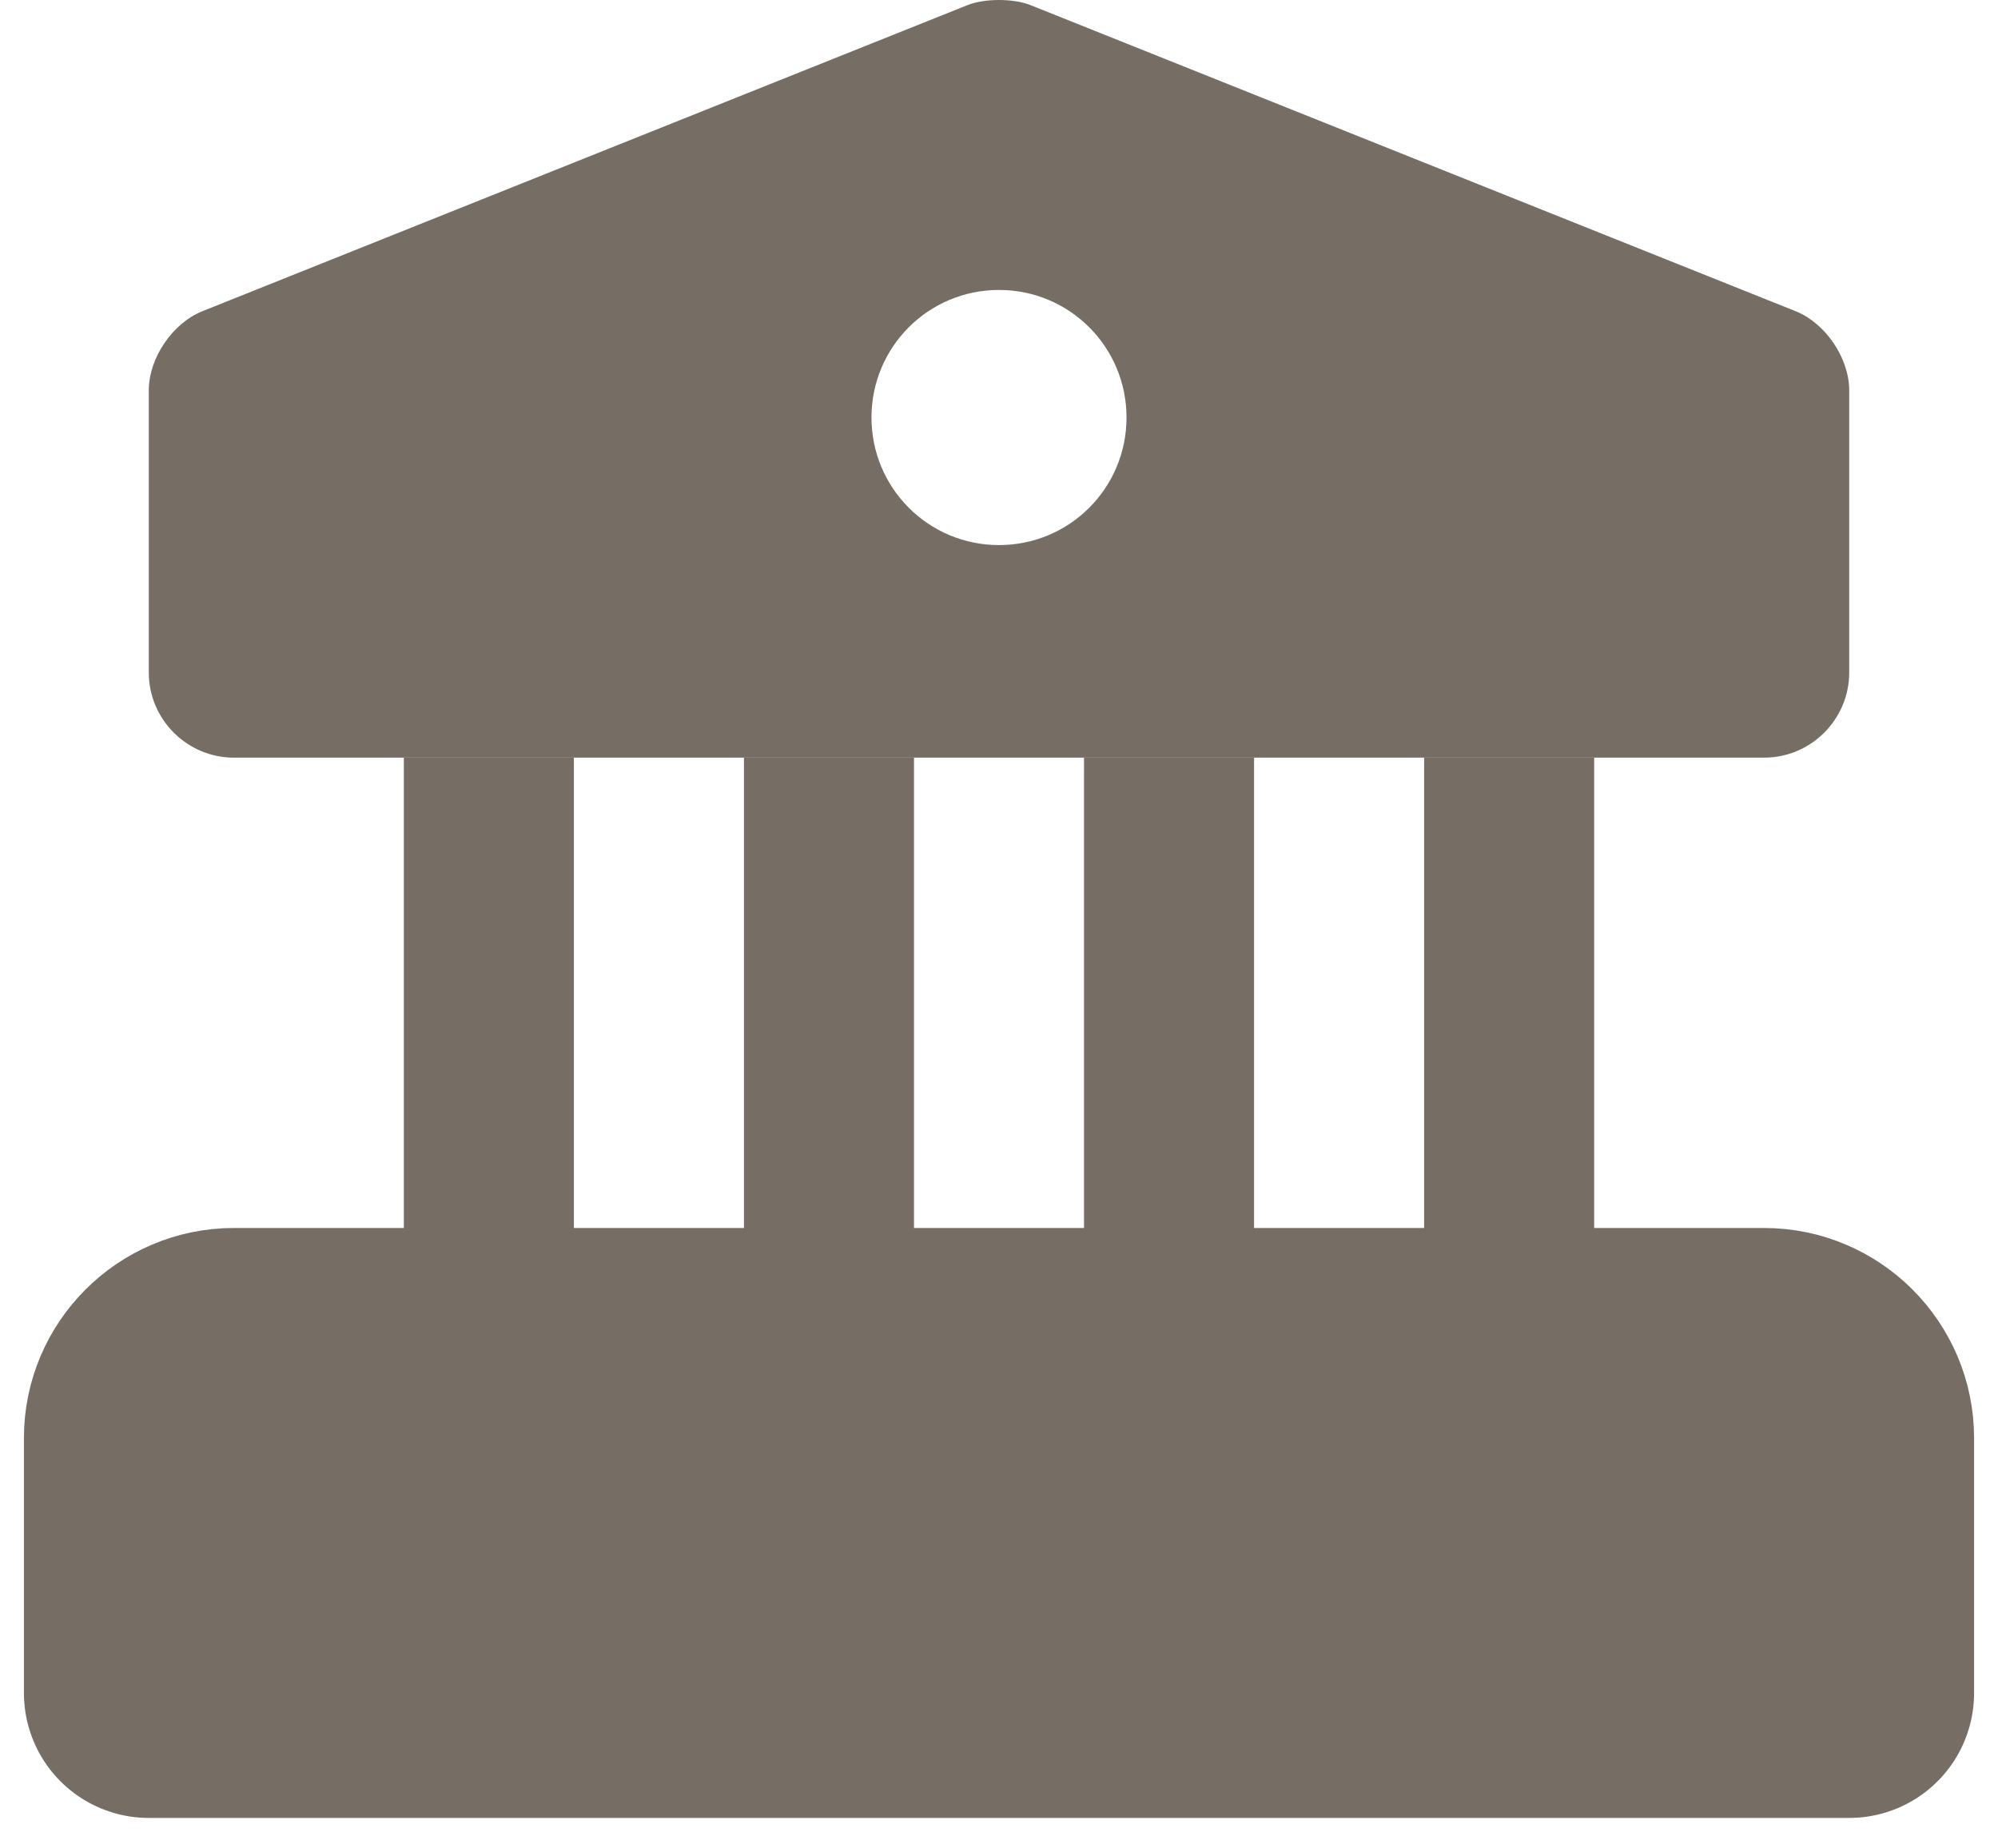<svg width="40" height="37" viewBox="0 0 40 37" fill="none" xmlns="http://www.w3.org/2000/svg">
<path d="M37.021 28.783V33.89H2.979V28.783C2.979 27.847 3.745 27.081 4.681 27.081H35.319C36.255 27.081 37.021 27.847 37.021 28.783Z" fill="#766D65" stroke="#766D65" stroke-width="5" stroke-miterlimit="10" stroke-linecap="round" stroke-linejoin="round"/>
<path d="M11.489 15.166H8.085V27.081H11.489V15.166Z" fill="#766D65"/>
<path d="M18.298 15.166H14.894V27.081H18.298V15.166Z" fill="#766D65"/>
<path d="M25.106 15.166H21.702V27.081H25.106V15.166Z" fill="#766D65"/>
<path d="M31.915 15.166H28.511V27.081H31.915V15.166Z" fill="#766D65"/>
<path d="M37.787 35H2.213C1.55 35 1 34.547 1 34C1 33.453 1.55 33 2.213 33H37.787C38.45 33 39 33.453 39 34C39 34.547 38.45 35 37.787 35Z" fill="#766D65"/>
<path d="M35.949 6.23L20.63 0.102C20.289 -0.034 19.711 -0.034 19.37 0.102L4.051 6.23C3.455 6.468 2.979 7.166 2.979 7.813V13.464C2.979 14.4 3.745 15.166 4.681 15.166H35.319C36.255 15.166 37.021 14.4 37.021 13.464V7.813C37.021 7.166 36.545 6.468 35.949 6.23ZM20 10.911C18.587 10.911 17.447 9.77 17.447 8.357C17.447 6.945 18.587 5.804 20 5.804C21.413 5.804 22.553 6.945 22.553 8.357C22.553 9.77 21.413 10.911 20 10.911Z" fill="#766D65"/>
</svg>
